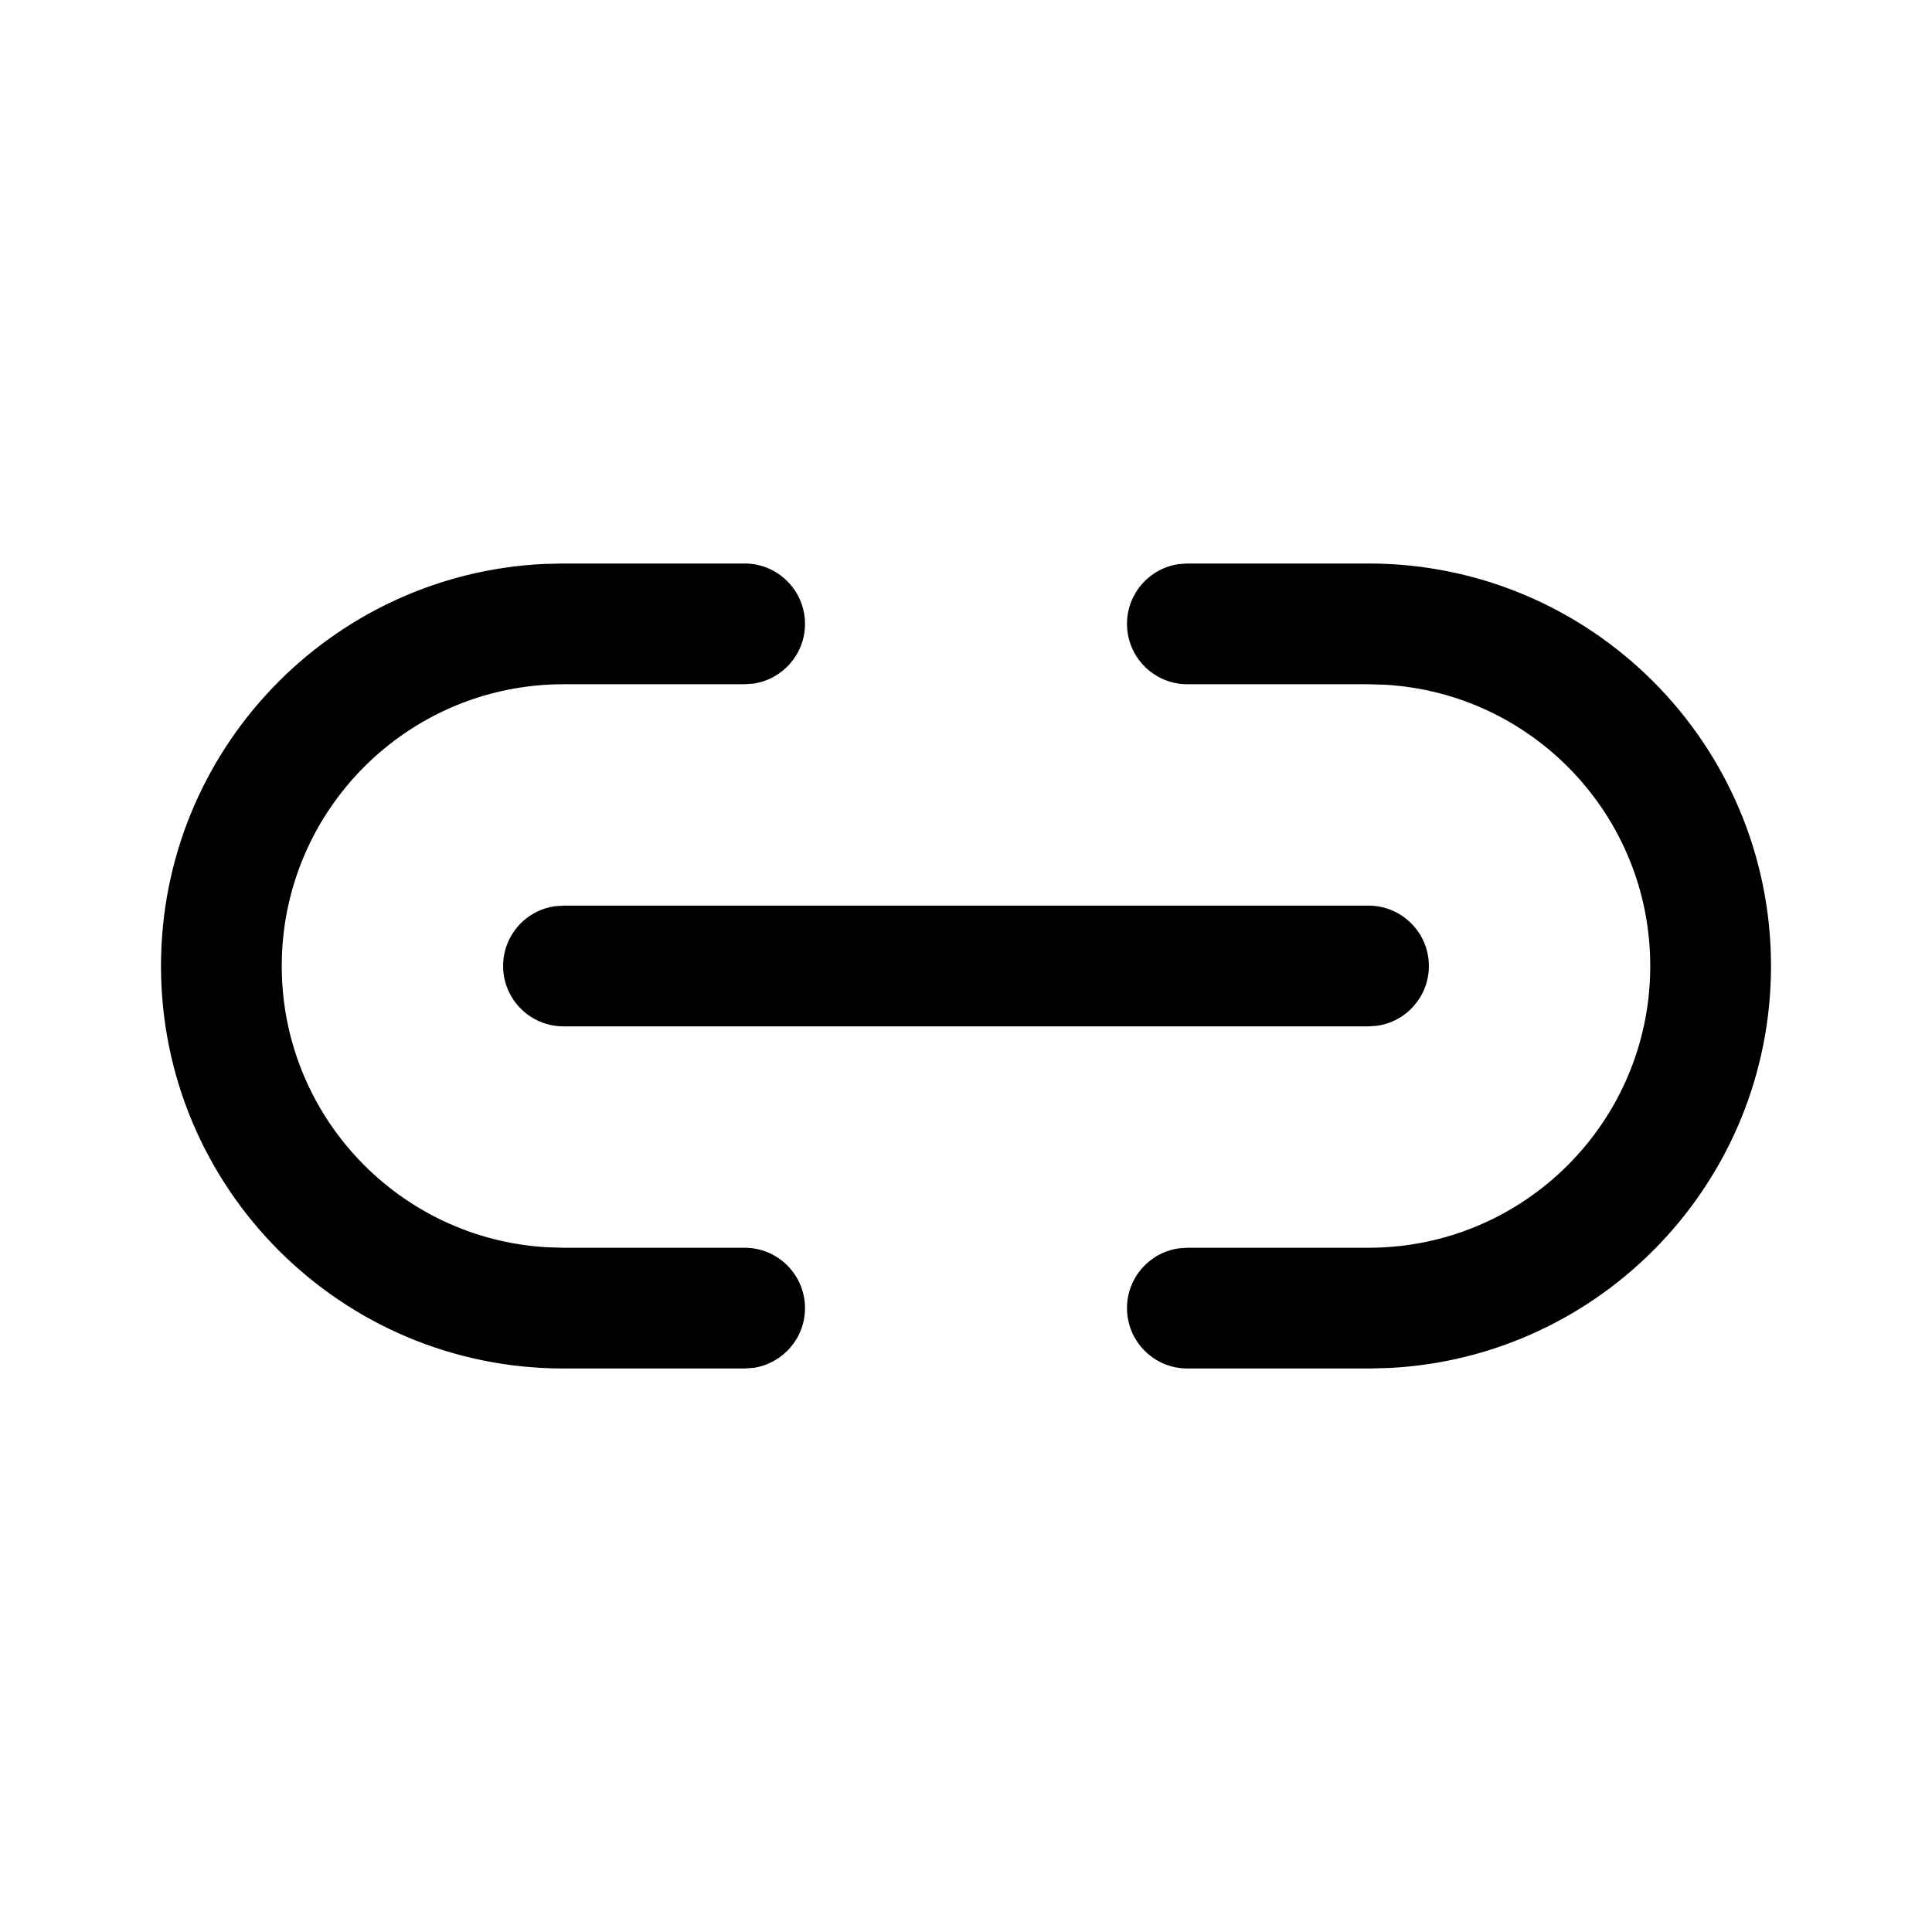 <svg width="24" height="24" viewBox="0 0 24 24" fill="none" xmlns="http://www.w3.org/2000/svg">
<path d="M9.25 7C9.664 7 10 7.336 10 7.75C10 8.127 9.722 8.438 9.361 8.492L9.25 8.5H7C5.067 8.5 3.5 10.067 3.5 12C3.5 13.864 4.957 15.388 6.794 15.494L7 15.5H9.25C9.664 15.5 10 15.836 10 16.25C10 16.627 9.722 16.938 9.361 16.992L9.25 17H7C4.239 17 2 14.761 2 12C2 9.322 4.105 7.136 6.75 7.006L7 7H9.25ZM17 7C19.761 7 22 9.239 22 12C22 14.678 19.895 16.864 17.25 16.994L17 17H14.75C14.336 17 14 16.664 14 16.25C14 15.873 14.277 15.562 14.639 15.508L14.75 15.5H17C18.933 15.5 20.5 13.933 20.5 12C20.5 10.136 19.043 8.612 17.206 8.506L17 8.5H14.75C14.336 8.5 14 8.164 14 7.75C14 7.373 14.277 7.062 14.639 7.008L14.75 7H17ZM7 11.25H17C17.414 11.25 17.75 11.586 17.75 12C17.75 12.38 17.468 12.694 17.102 12.743L17 12.75H7C6.586 12.75 6.25 12.414 6.25 12C6.25 11.62 6.532 11.306 6.898 11.257L7 11.25H17H7Z" fill="black"/>
</svg>
